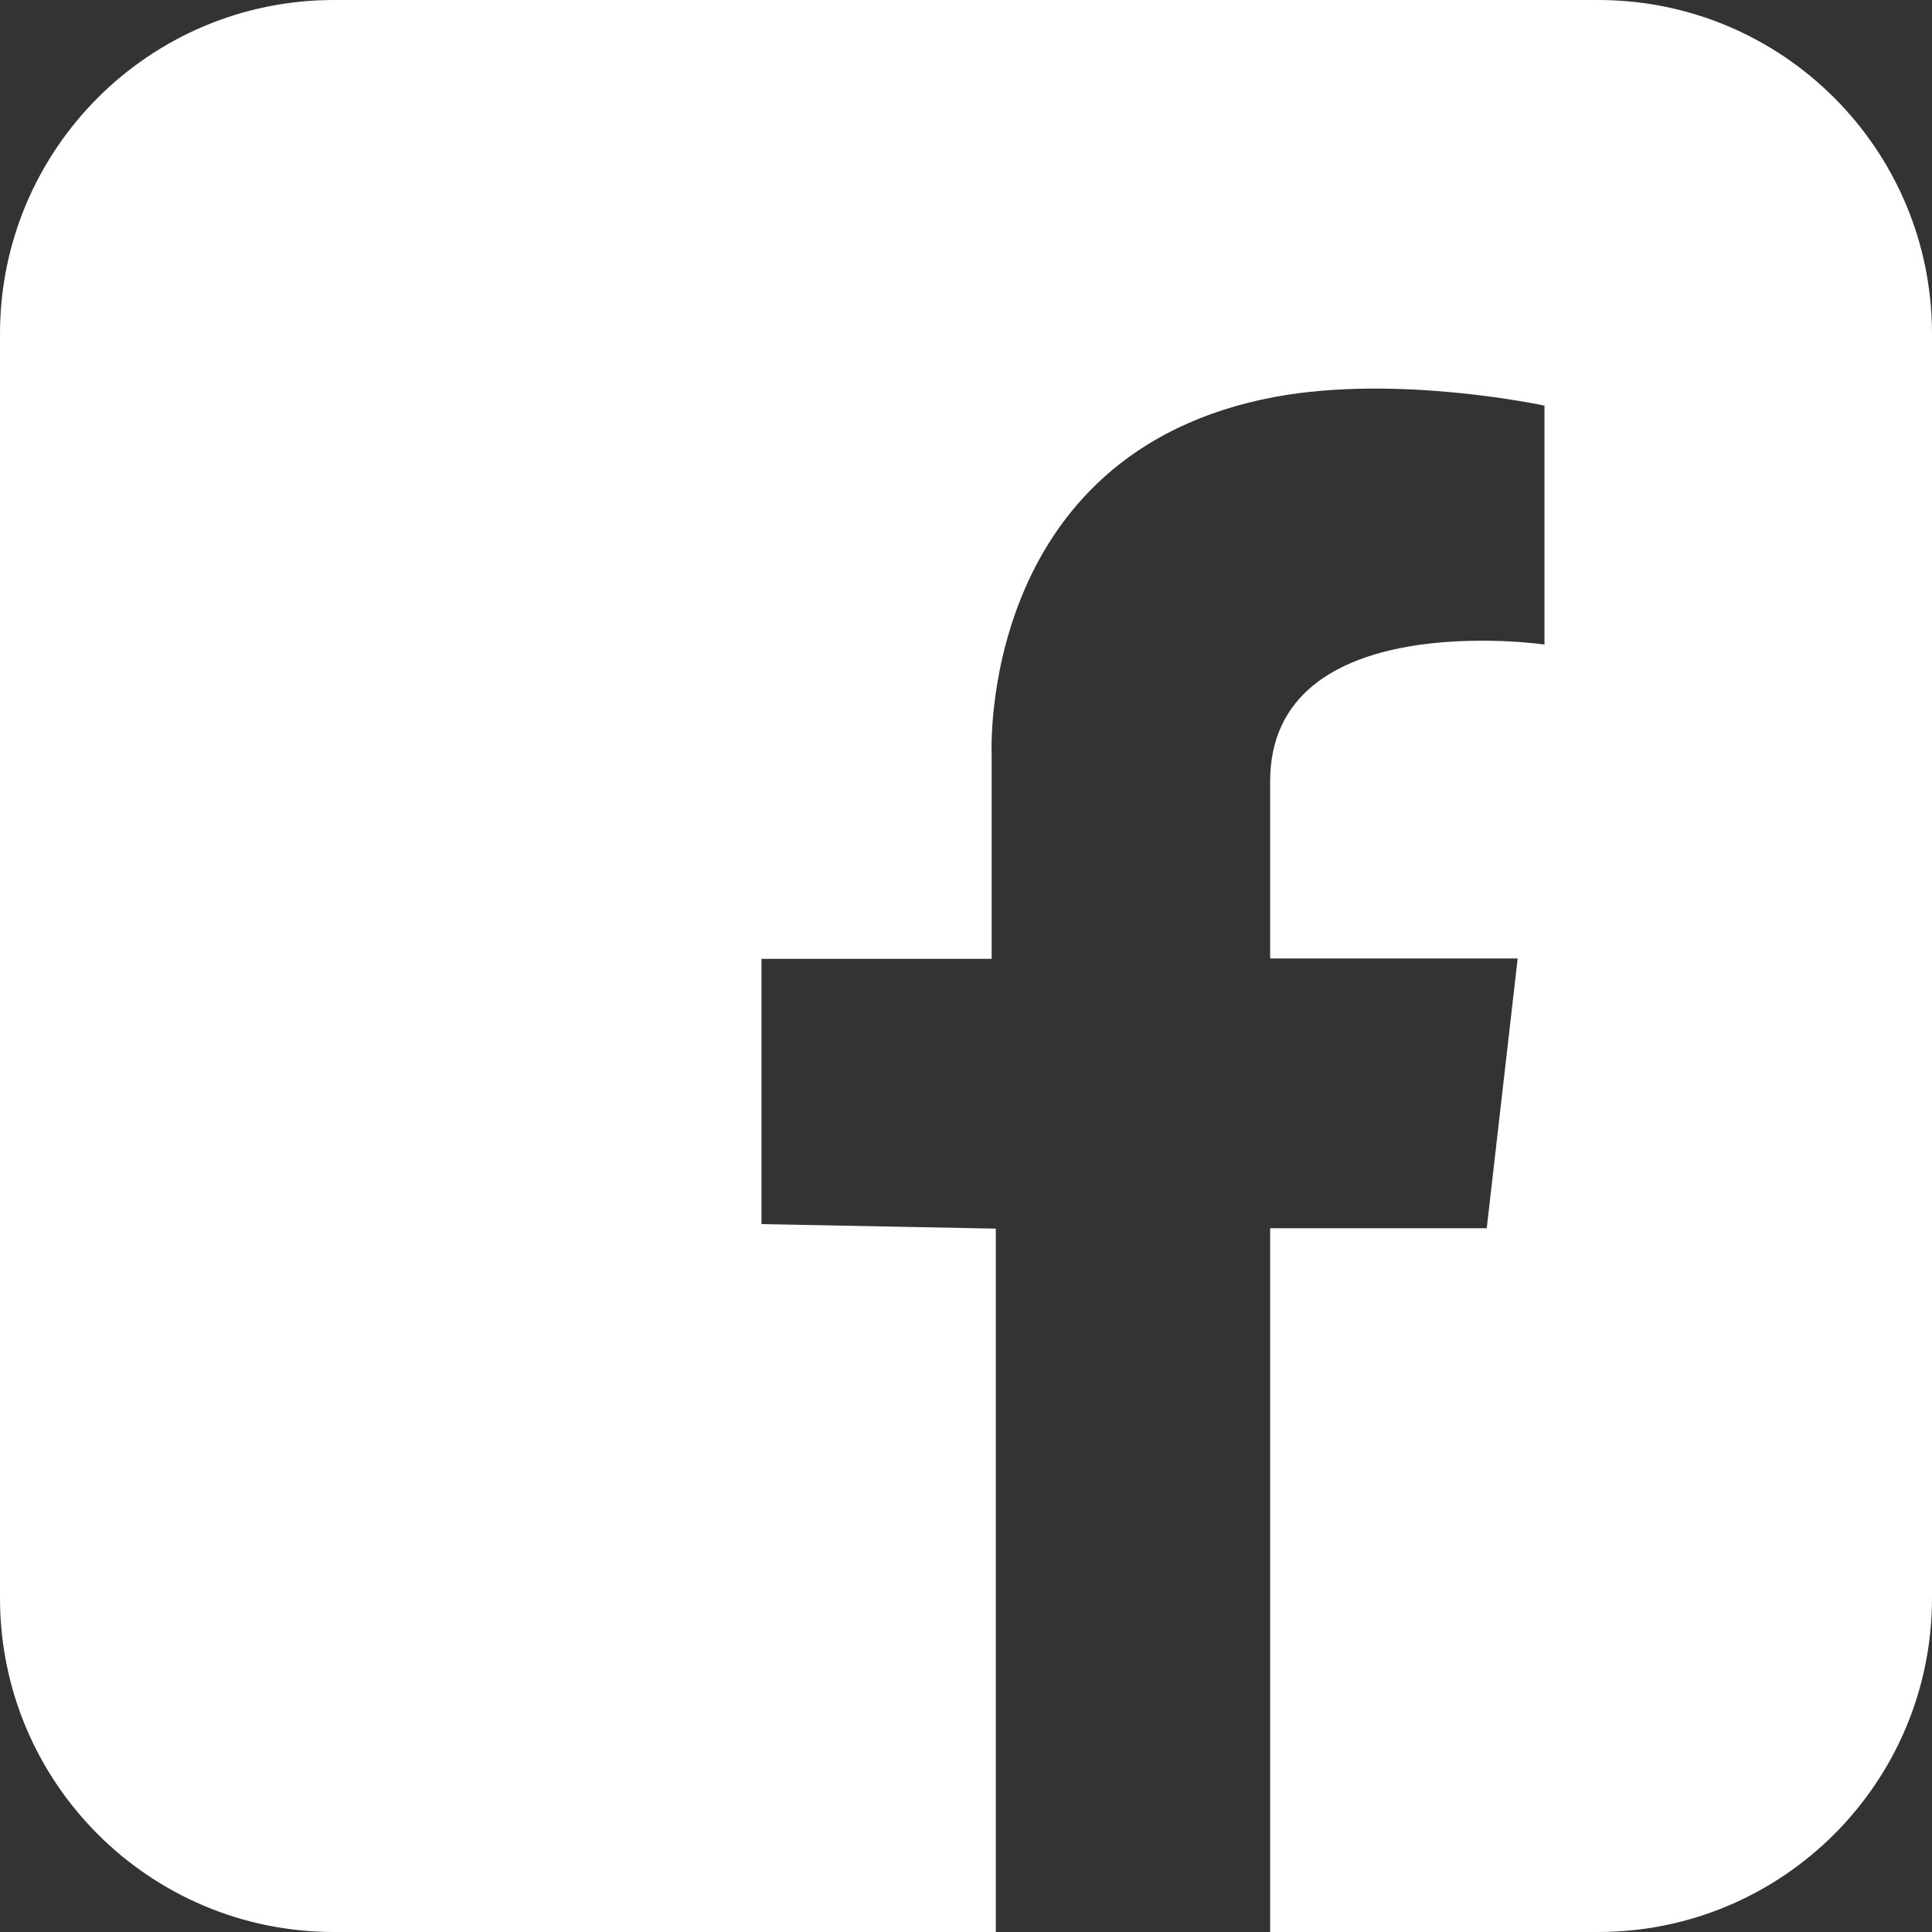 <?xml version="1.0" encoding="utf-8"?>
<!-- Generator: Adobe Illustrator 25.0.1, SVG Export Plug-In . SVG Version: 6.00 Build 0)  -->
<svg version="1.1" id="Layer_1" xmlns="http://www.w3.org/2000/svg" xmlns:xlink="http://www.w3.org/1999/xlink" x="0px" y="0px"
	 viewBox="0 0 512 512" style="enable-background:new 0 0 512 512;" xml:space="preserve">
<rect x="0" y="0" width="512" height="512" fill="#333333" stroke="none"/>
<style type="text/css">
	.st0{fill:#FFFFFF;}
</style>
<path class="st0" d="M423.5,0h-335C39.6,0,0,39.6,0,88.5v335C0,472.4,39.6,512,88.5,512h175.4V325.6l-62.1-1.2v-70.3h61v-53.9
	c0,0-4-80.2,75-95c32.8-6.1,71.5,2.3,71.5,2.3v63.3c0,0-72.7-10.5-72.7,36.3v46.9h65.6l-8.2,71.5h-57.4V512h86.9
	c48.9,0,88.5-39.6,88.5-88.5v-335C512,39.6,472.4,0,423.5,0z"/>
</svg>
